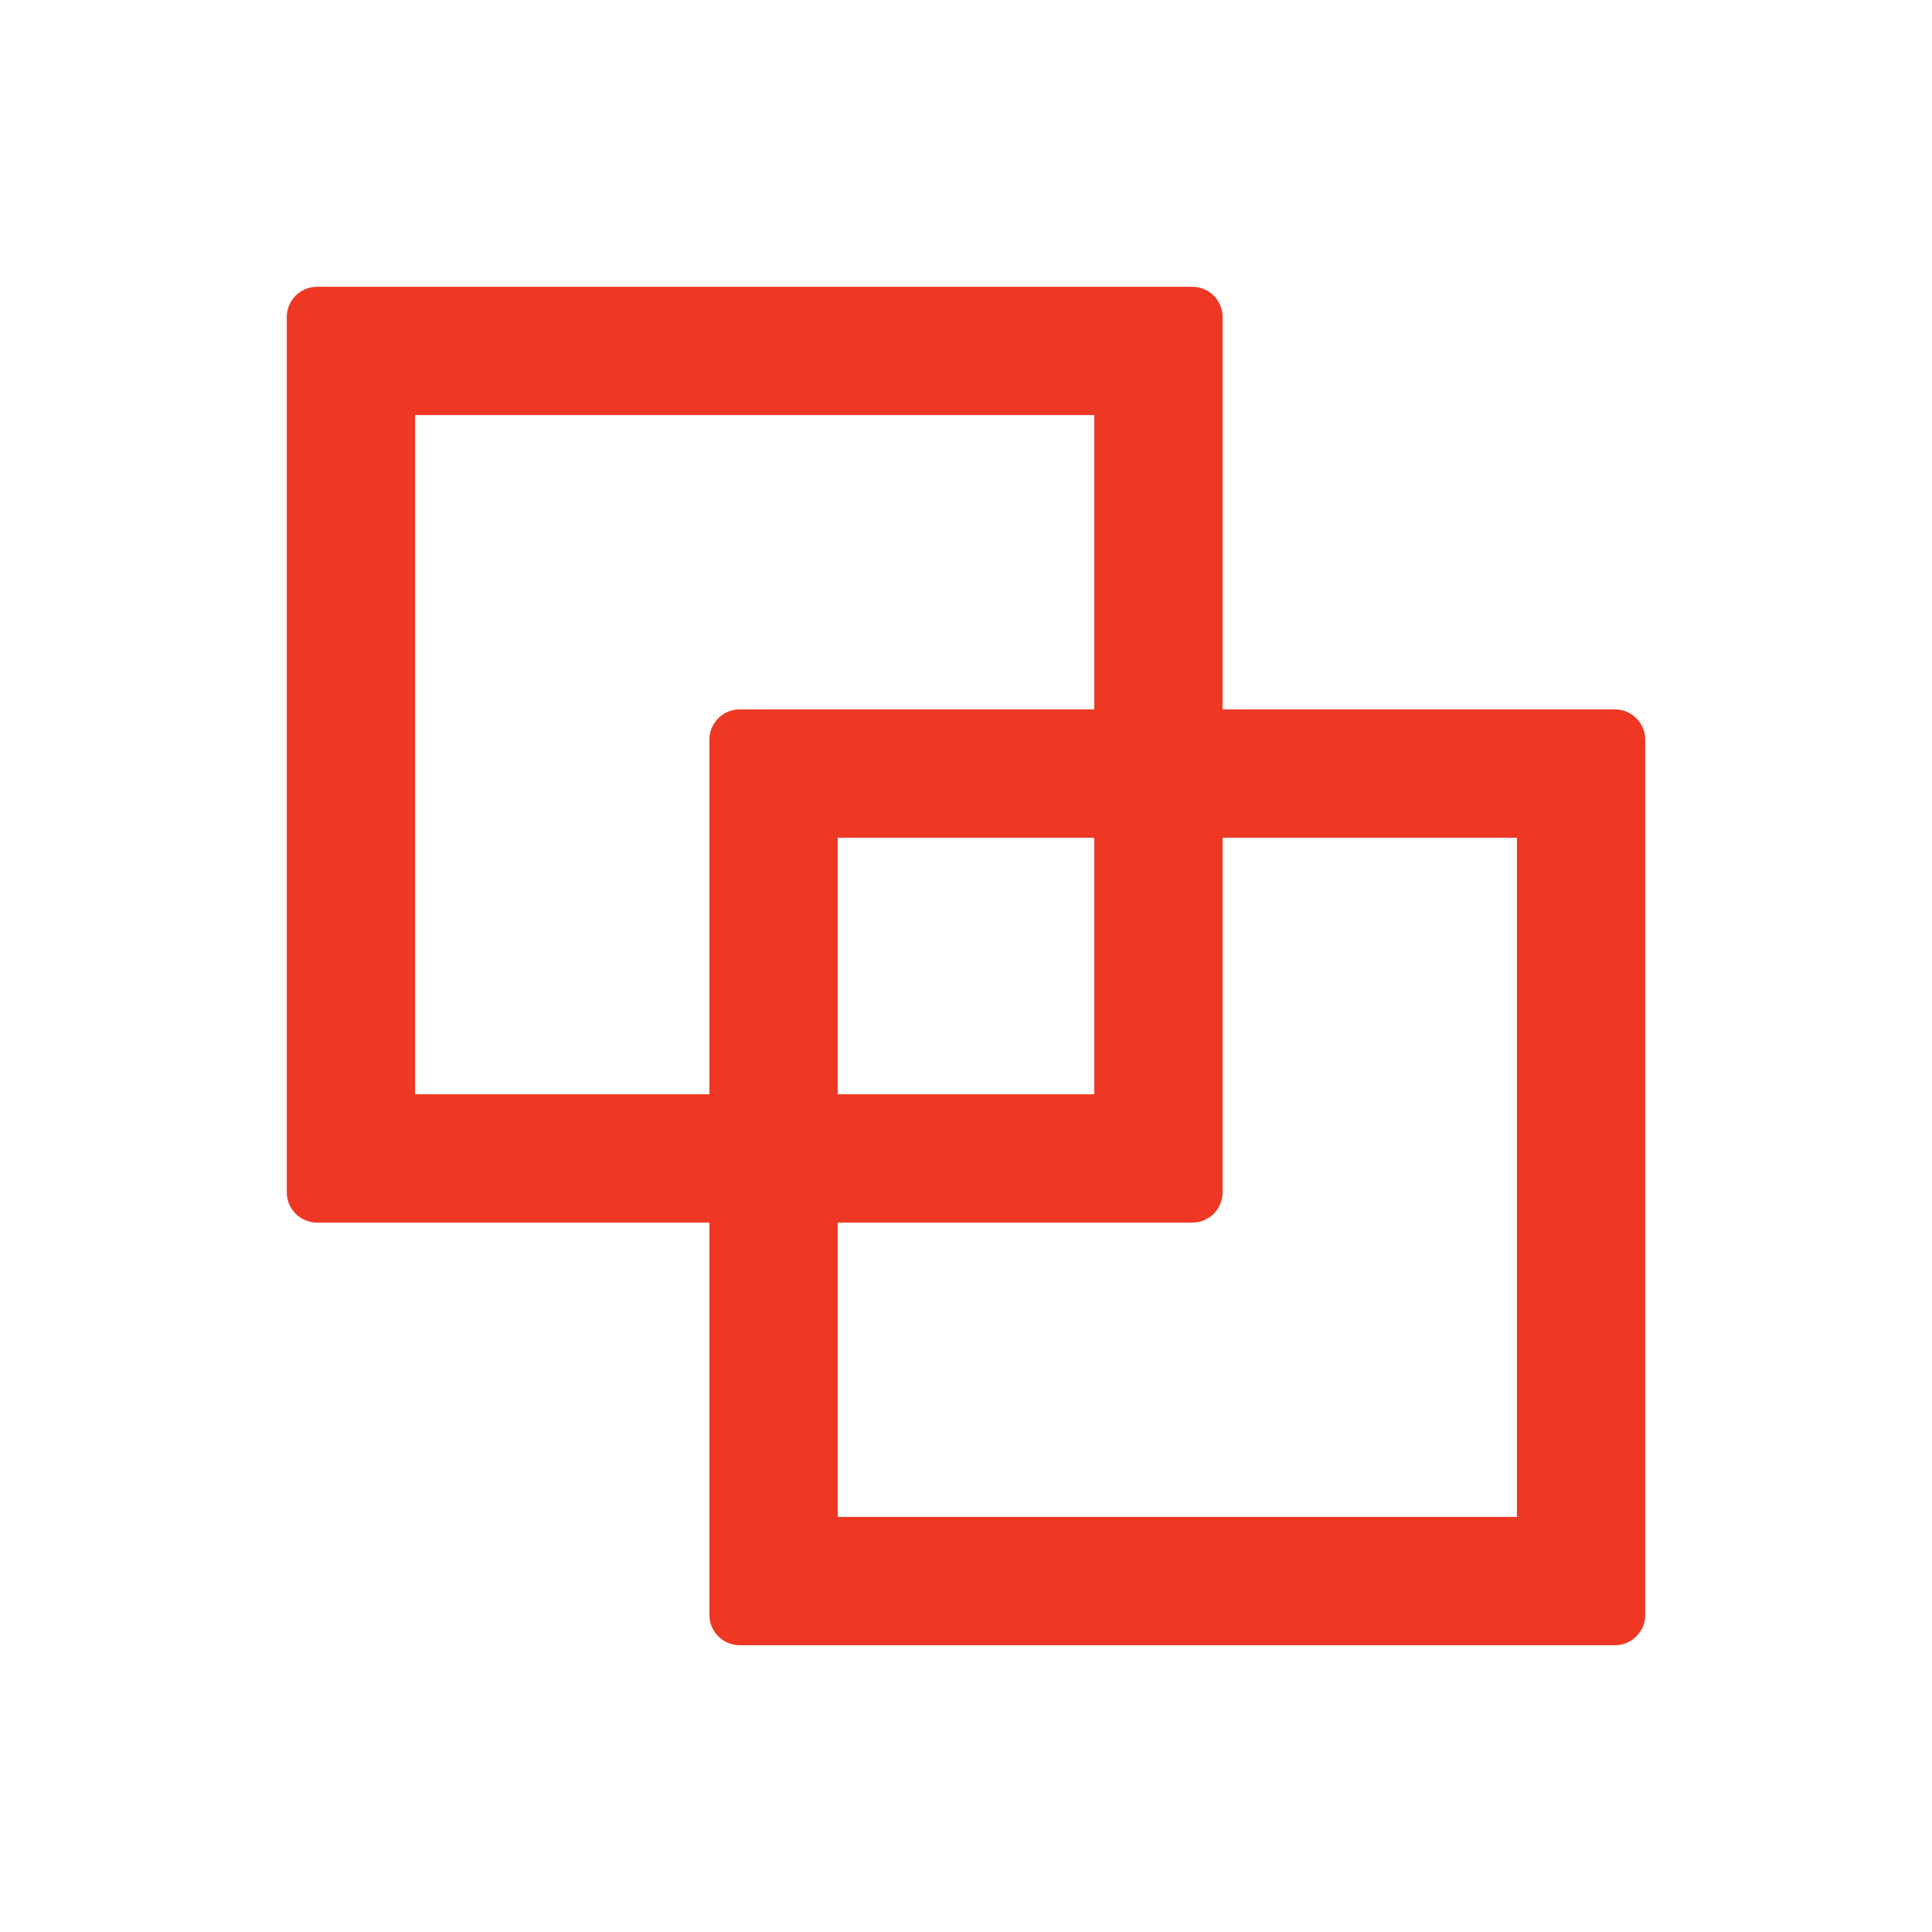 <svg stroke="#ee3824" fill="#ee3824" stroke-width="0" viewBox="0 0 1024 1024" focusable="false" class="chakra-icon css-1fmr1qf" height="1em" width="1em" xmlns="http://www.w3.org/2000/svg"><path d="M856 376H648V168c0-8.8-7.2-16-16-16H168c-8.8 0-16 7.2-16 16v464c0 8.8 7.2 16 16 16h208v208c0 8.8 7.2 16 16 16h464c8.8 0 16-7.2 16-16V392c0-8.8-7.2-16-16-16zm-480 16v188H220V220h360v156H392c-8.8 0-16 7.2-16 16zm204 52v136H444V444h136zm224 360H444V648h188c8.8 0 16-7.2 16-16V444h156v360z"></path></svg>
